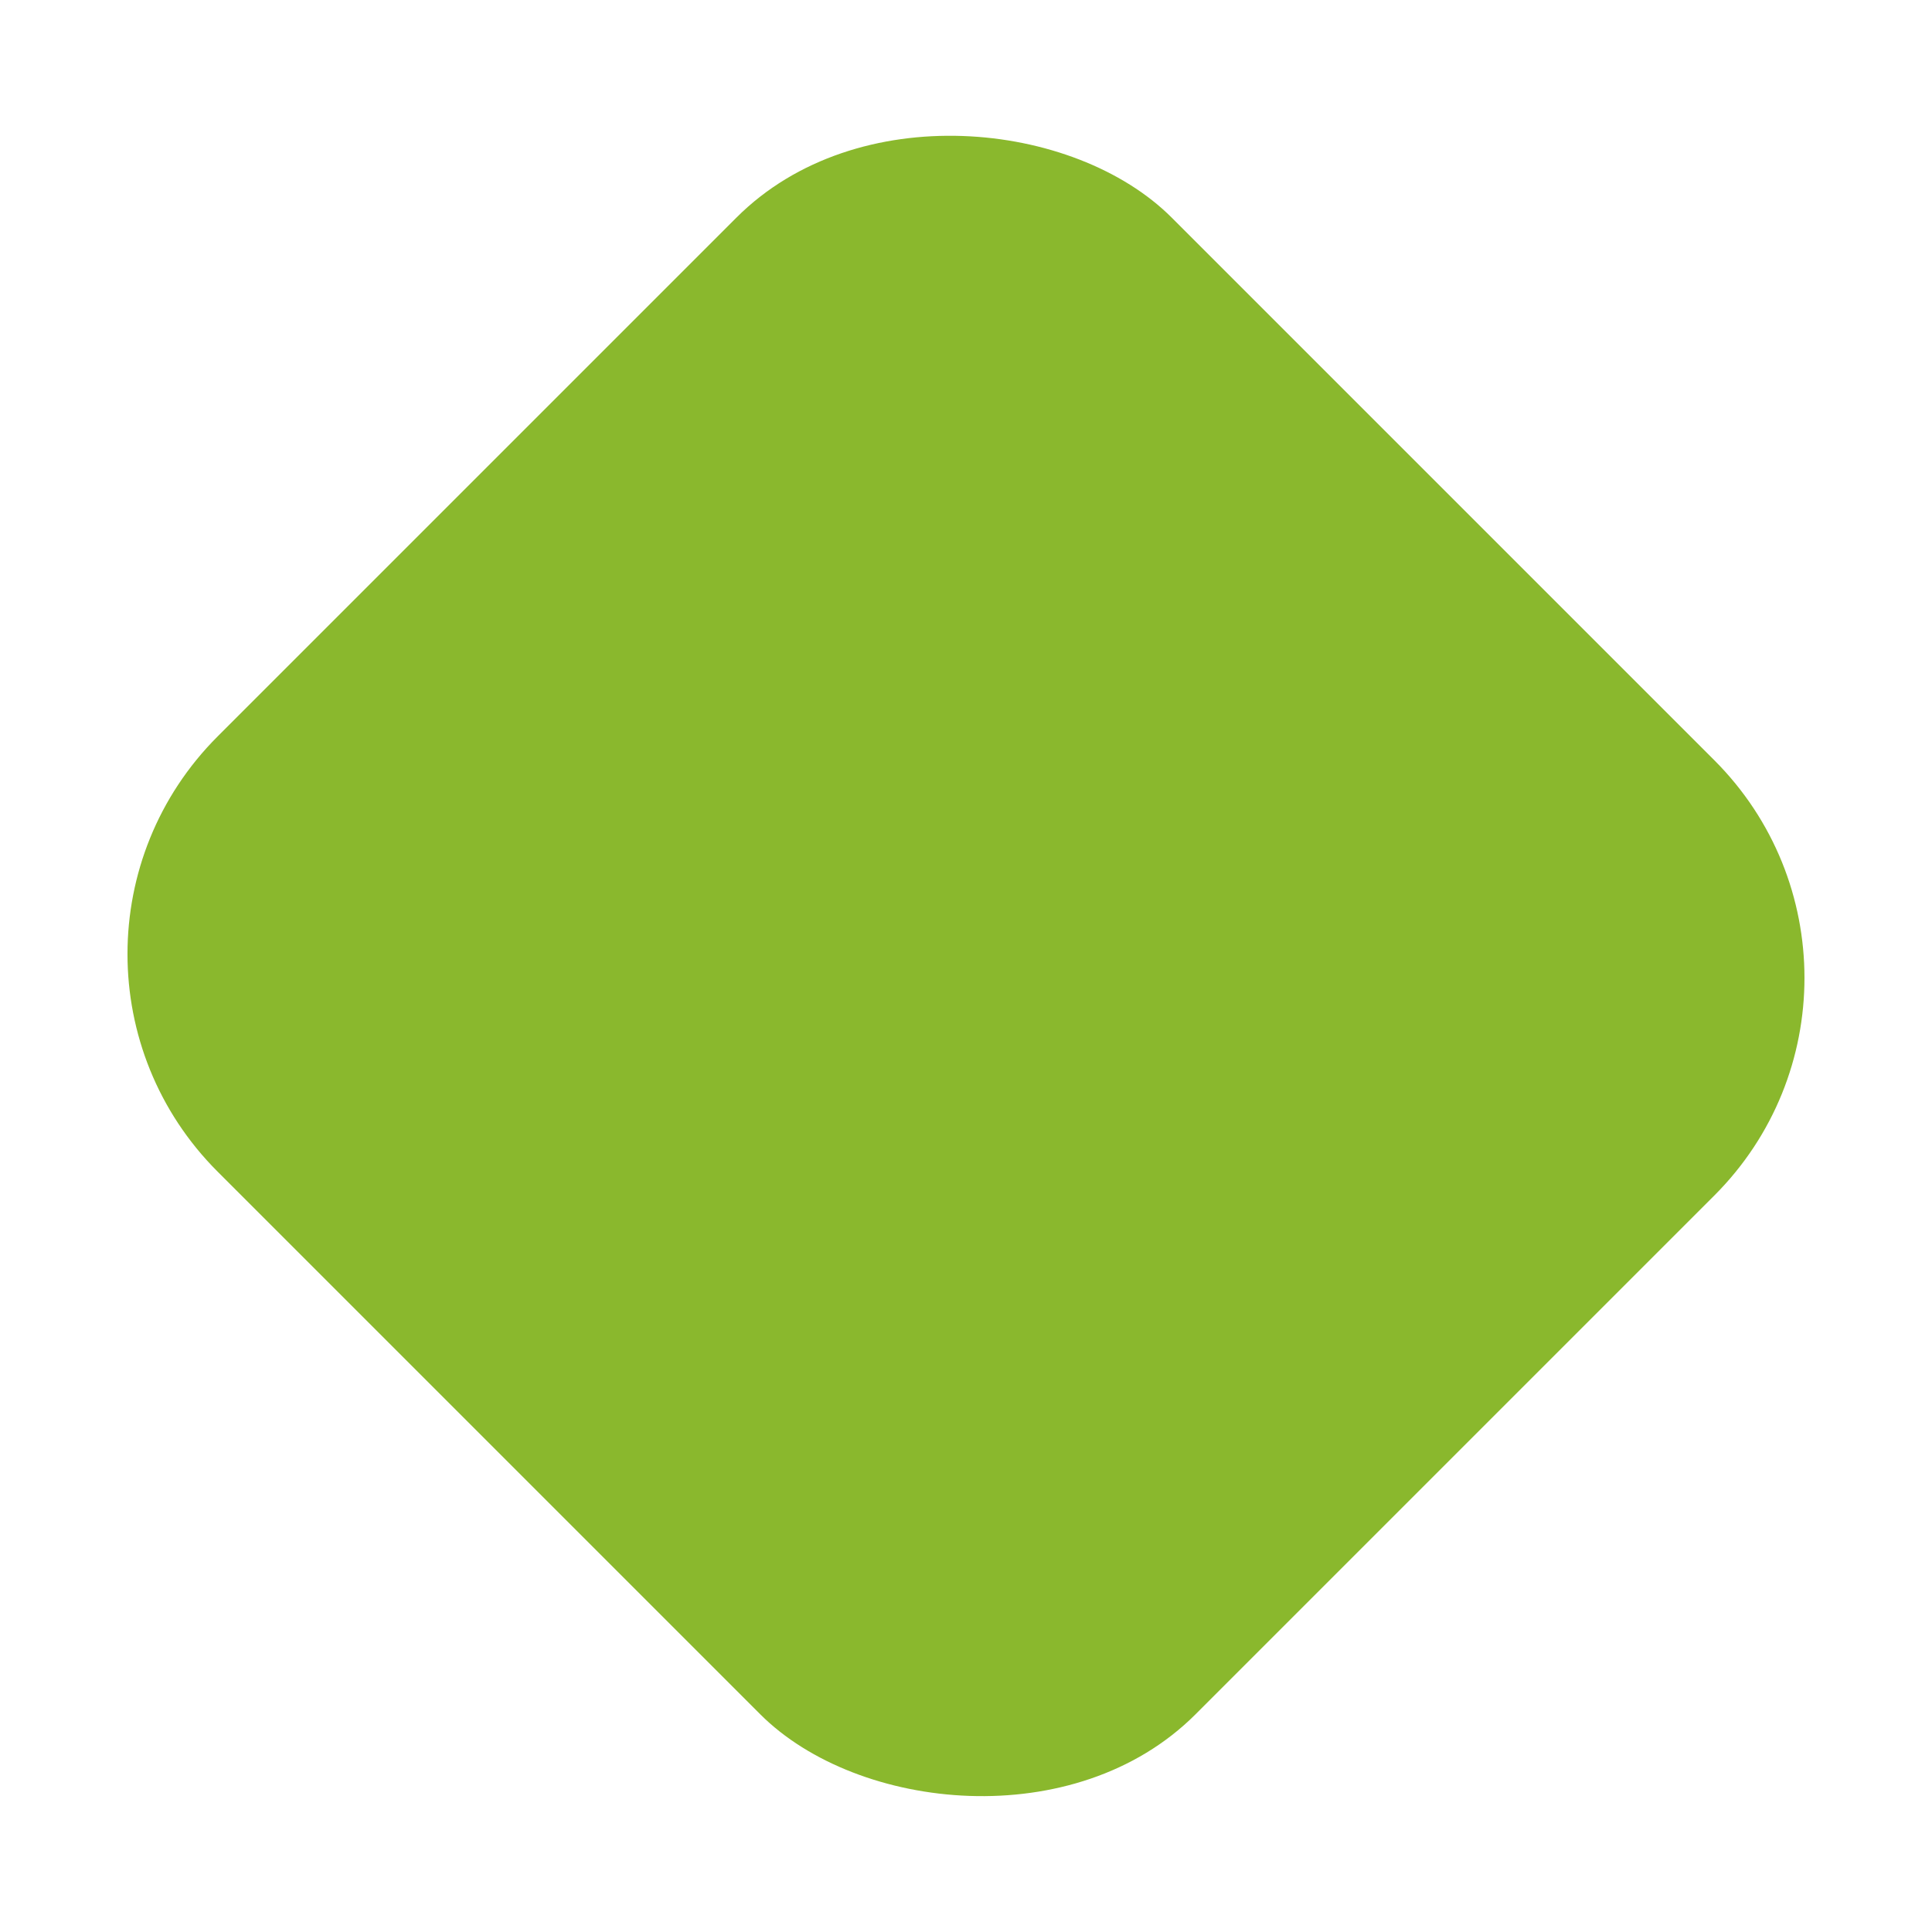 <svg xmlns="http://www.w3.org/2000/svg" width="34.562" height="34.562" viewBox="0 0 34.562 34.562">
  <g id="Сгруппировать_165" data-name="Сгруппировать 165" transform="translate(4181.571 -5937.131)">
    <g id="Сгруппировать_164" data-name="Сгруппировать 164">
      <rect id="Прямоугольник_78" data-name="Прямоугольник 78" width="24.137" height="24.74" rx="5.506" transform="translate(-4181.571 5954.198) rotate(-45)" fill="#8ab82d"/>
    </g>
  </g>
</svg>
